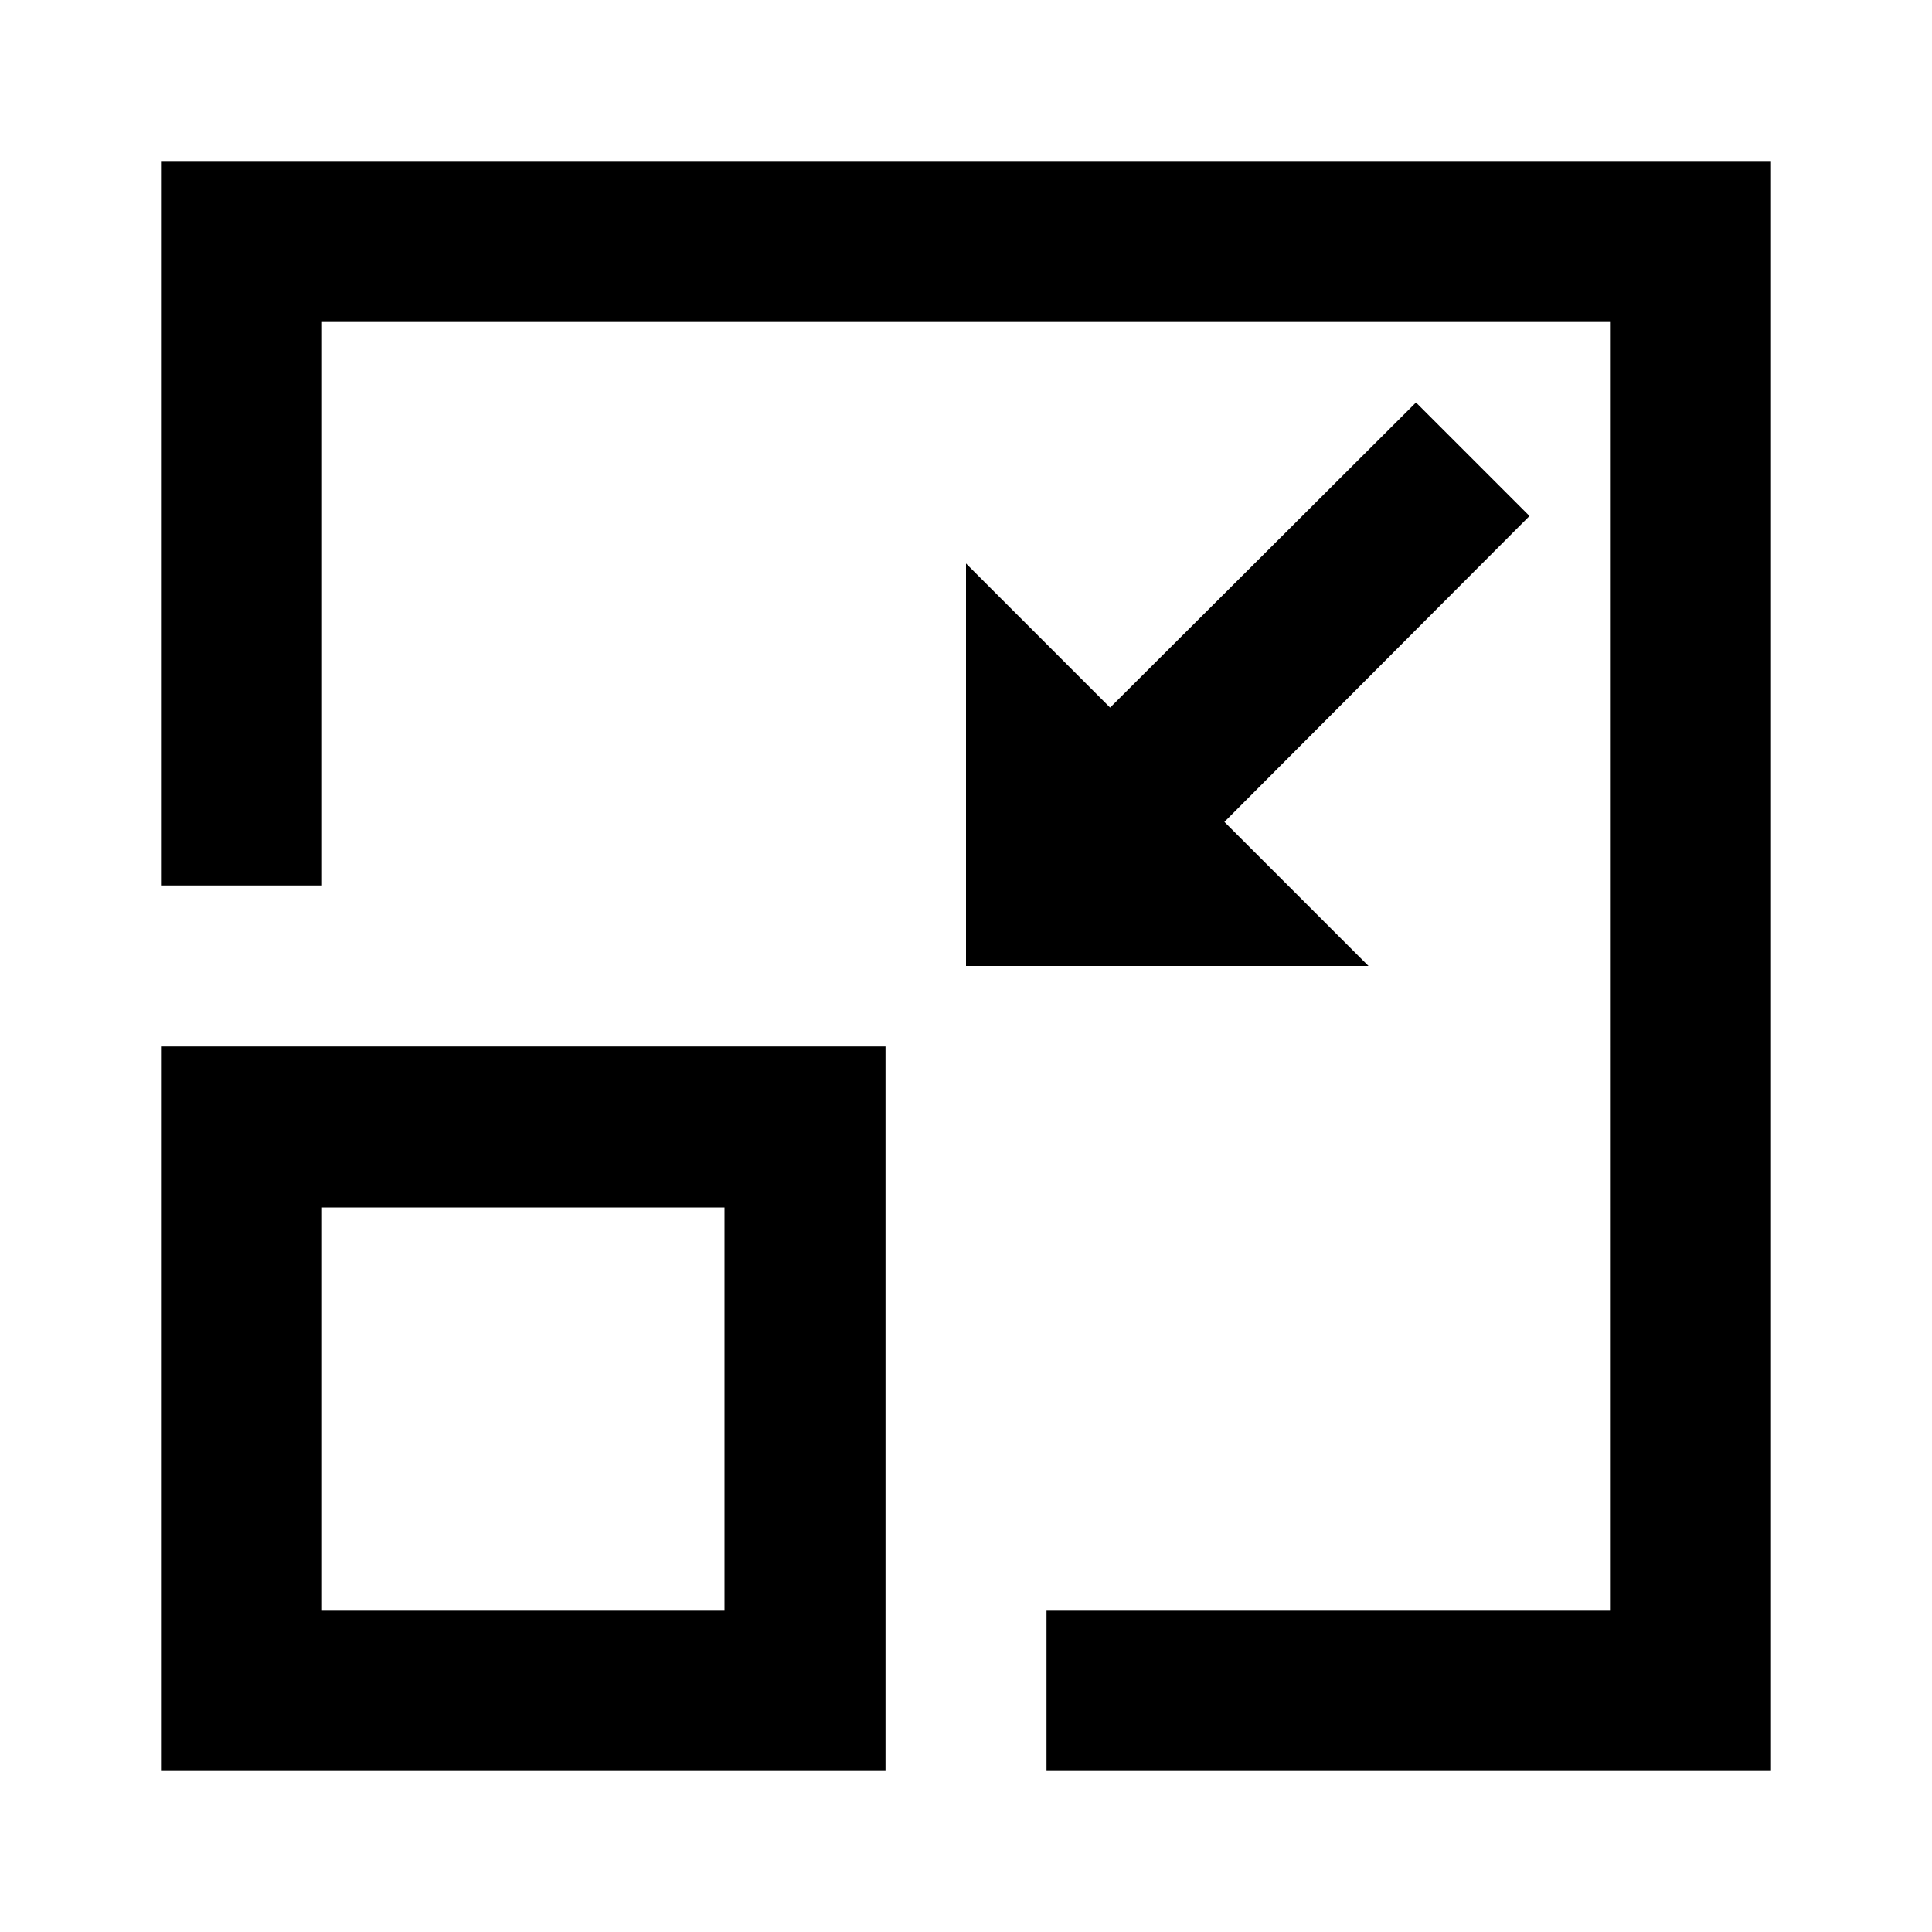 <svg id="Layer_1" data-name="Layer 1" xmlns="http://www.w3.org/2000/svg" viewBox="0 0 24 24"><title>Minimize</title><path d="M4,11H2V2H22V22H13V20h7V4H4Zm7,11H2V13h9ZM9,15H4v5H9ZM17.59,5l-3.8,3.79L12,7v5h5l-1-1-.79-.79L19,6.41Z"/></svg>